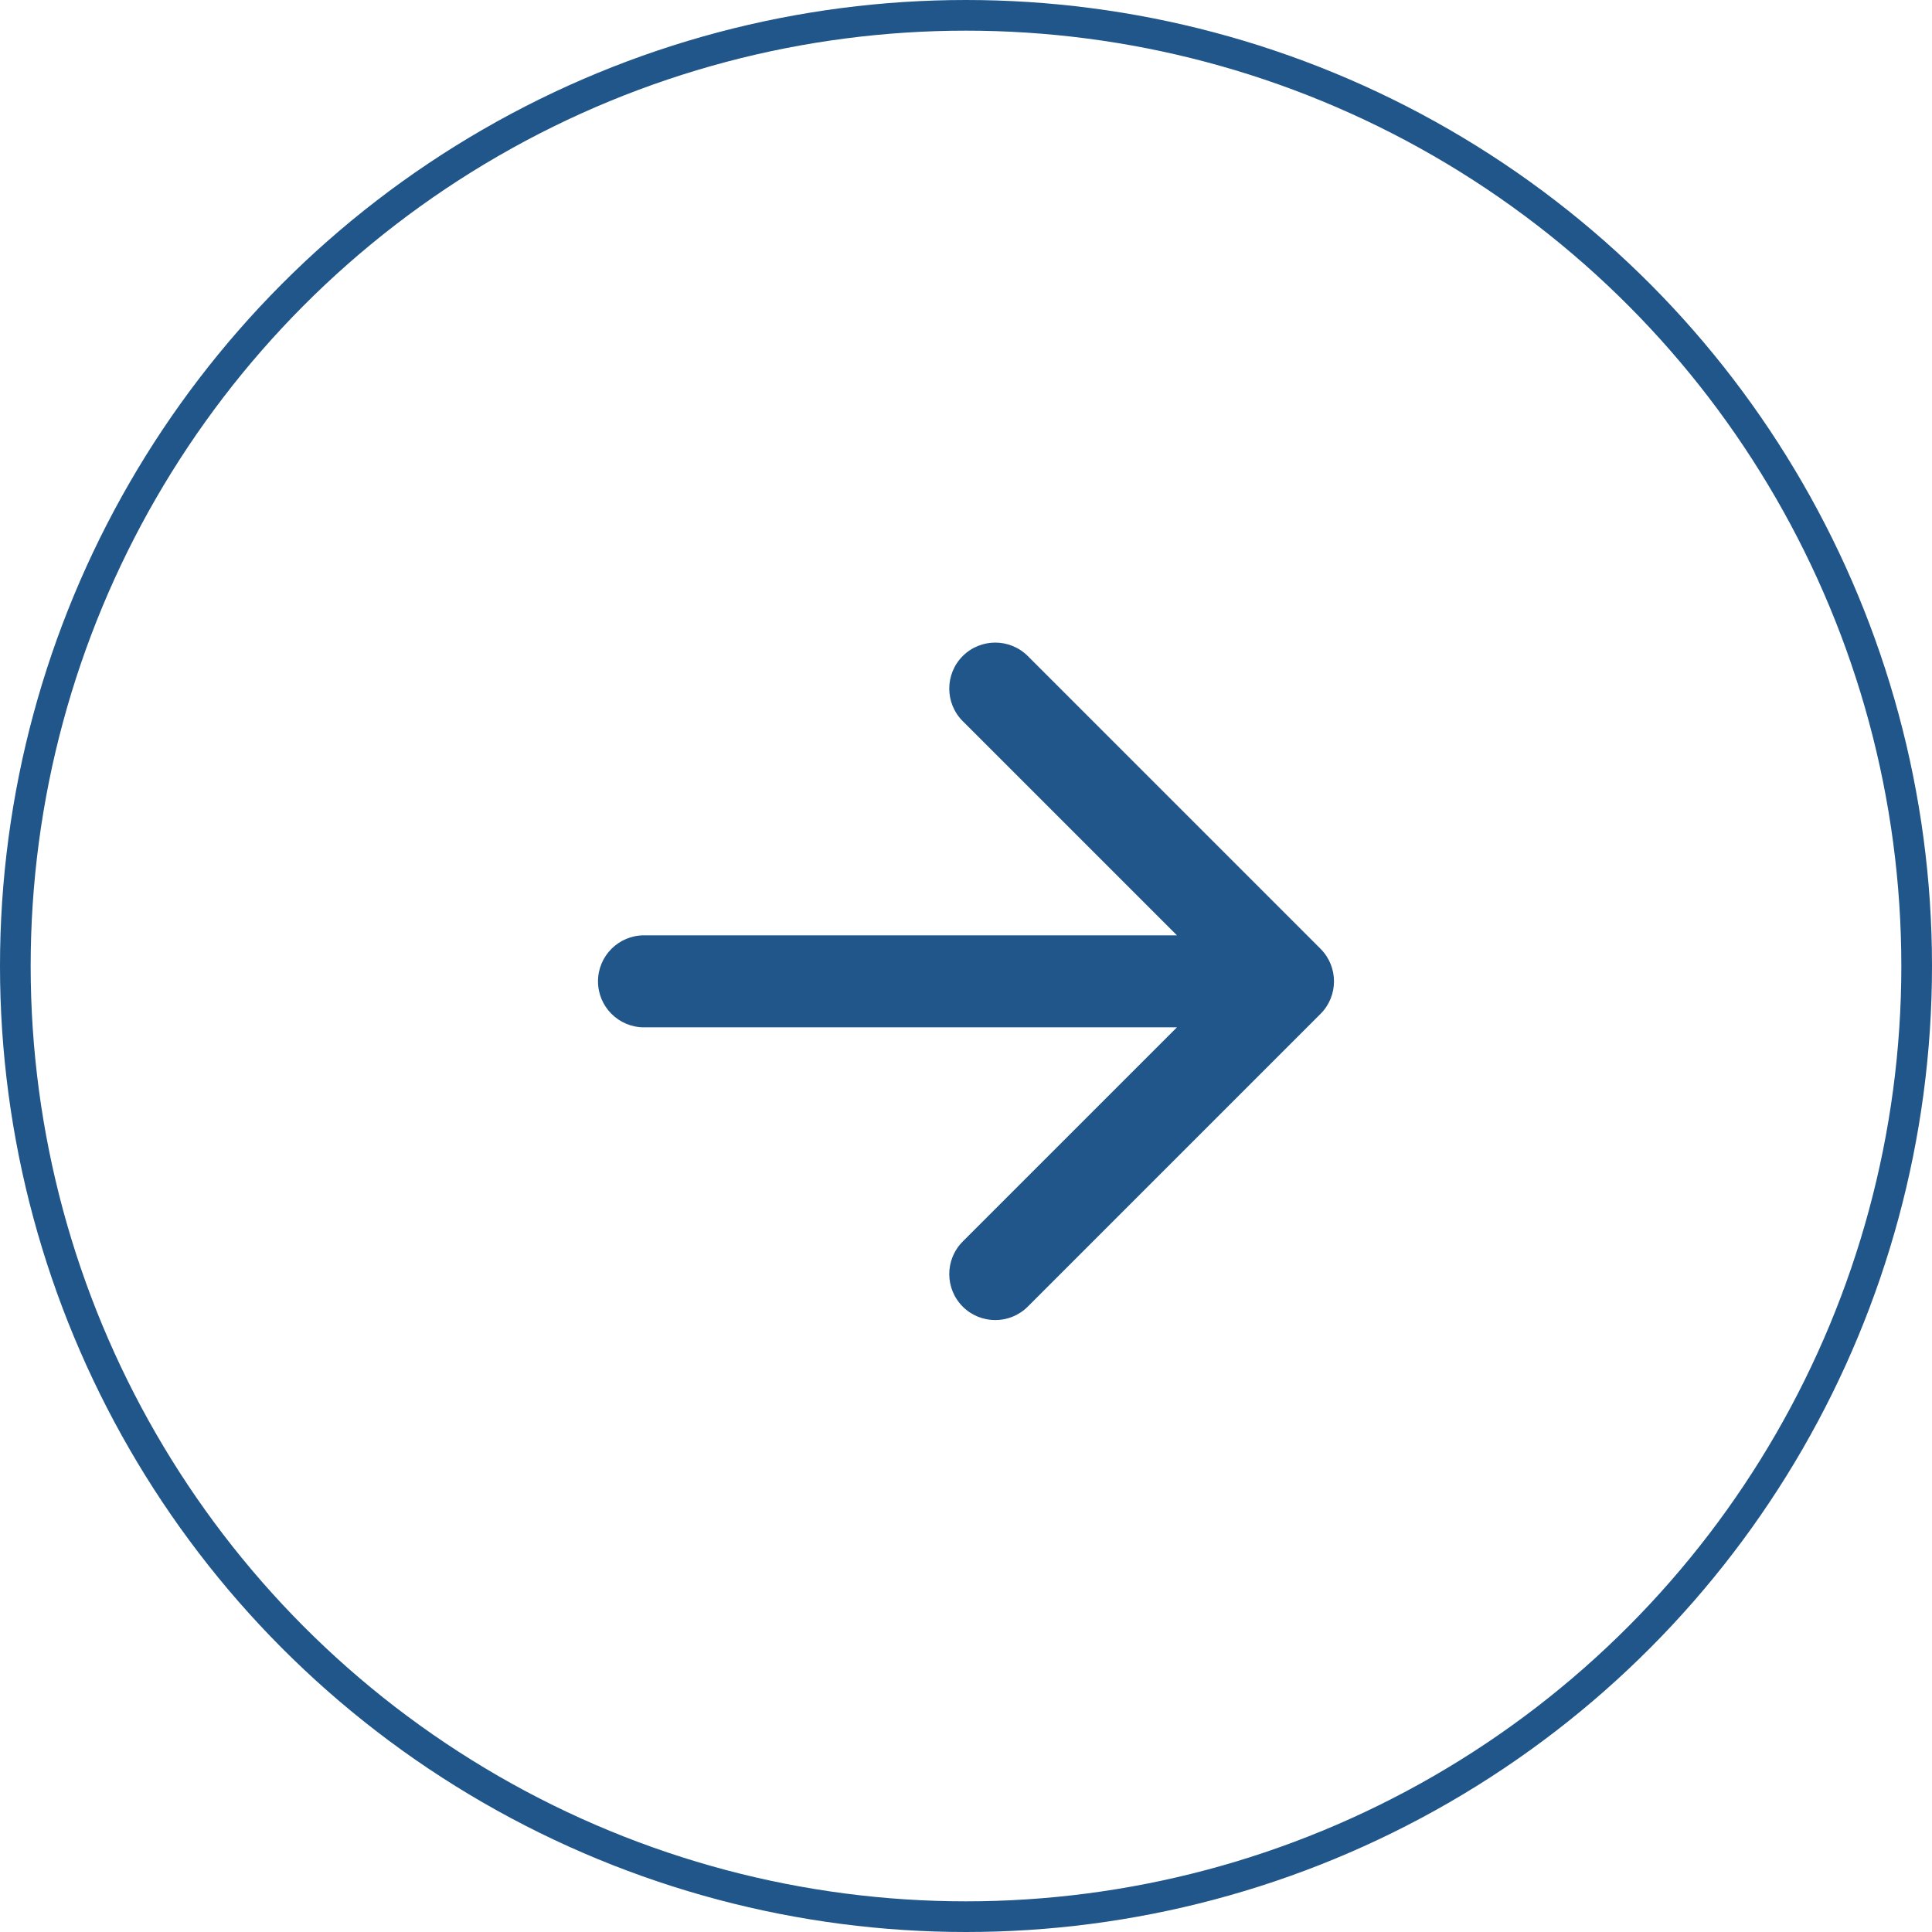 <svg width="63" height="63" viewBox="0 0 63 63" fill="none" xmlns="http://www.w3.org/2000/svg">
<circle cx="31.5" cy="31.5" r="31" stroke="#205689"/>
<path d="M21 30.5C20.172 30.5 19.5 31.172 19.5 32C19.5 32.828 20.172 33.5 21 33.5V30.5ZM43.061 33.061C43.646 32.475 43.646 31.525 43.061 30.939L33.515 21.393C32.929 20.808 31.979 20.808 31.393 21.393C30.808 21.979 30.808 22.929 31.393 23.515L39.879 32L31.393 40.485C30.808 41.071 30.808 42.021 31.393 42.607C31.979 43.192 32.929 43.192 33.515 42.607L43.061 33.061ZM21 33.5L42 33.5V30.5L21 30.5V33.5Z" fill="#205689"/>
</svg>
